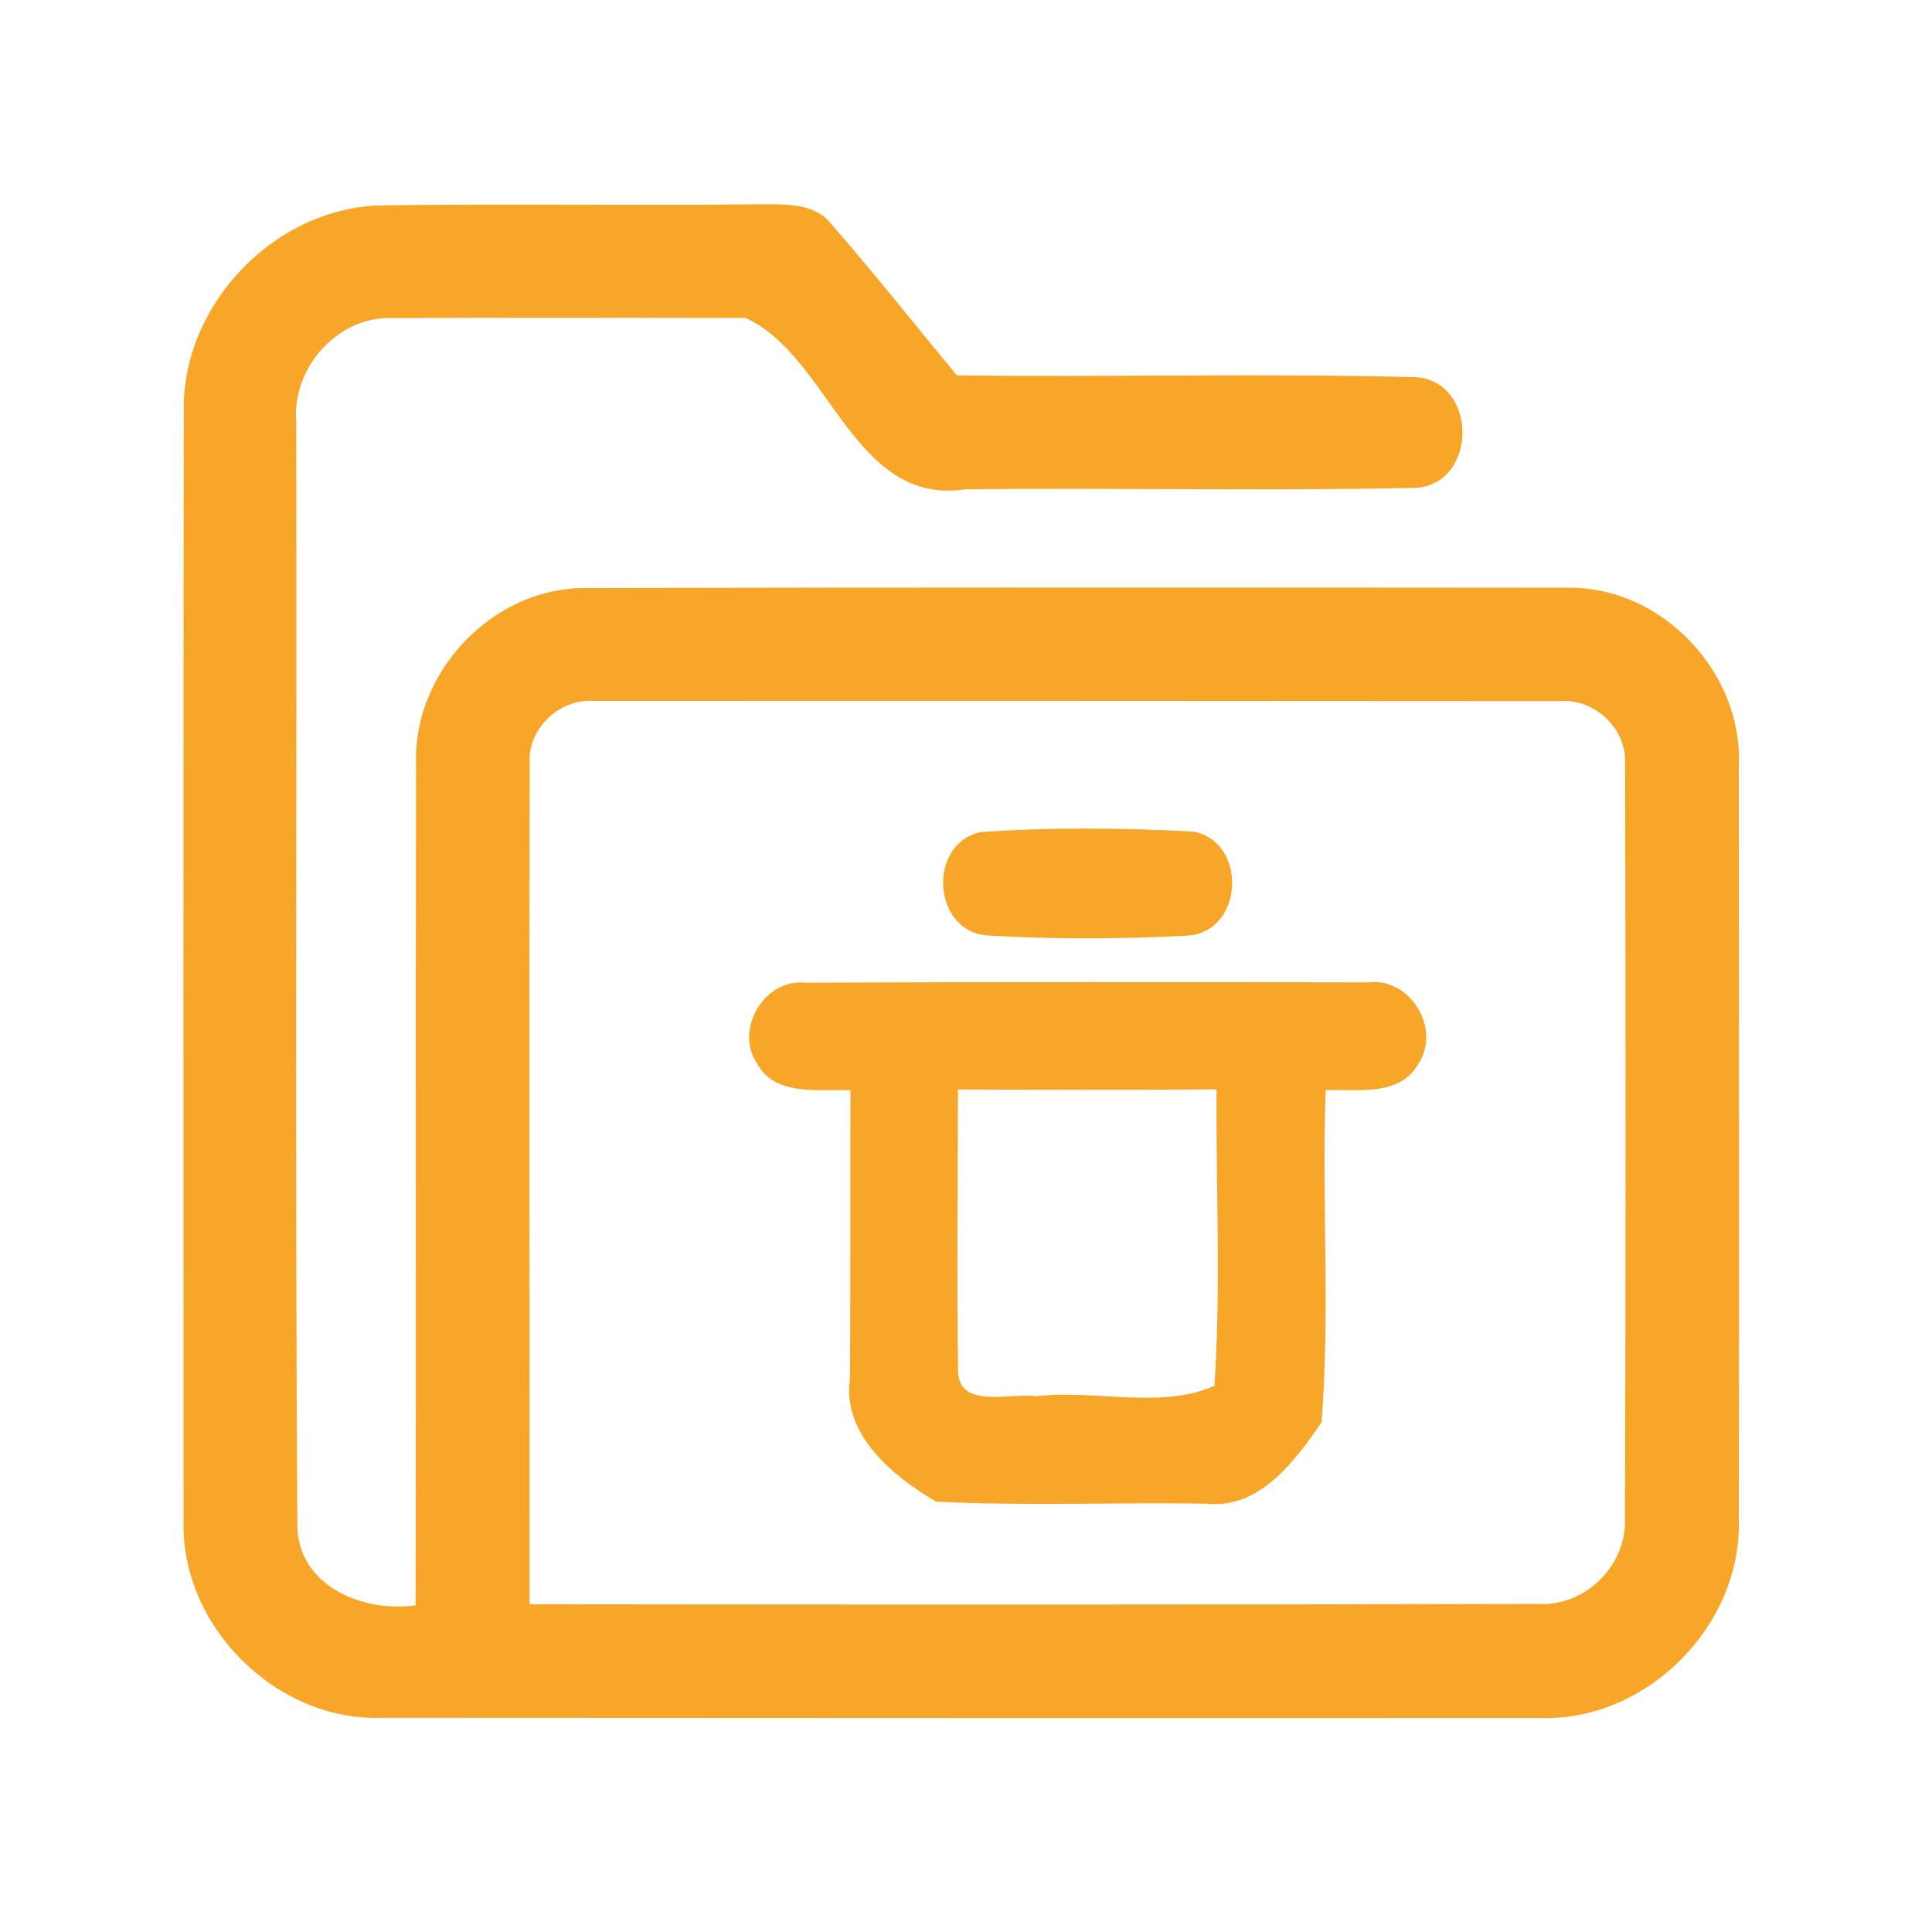 <?xml version="1.0" encoding="UTF-8" ?>
<!DOCTYPE svg PUBLIC "-//W3C//DTD SVG 1.1//EN" "http://www.w3.org/Graphics/SVG/1.1/DTD/svg11.dtd">
<svg width="192pt" height="192pt" viewBox="0 0 192 192" version="1.1" xmlns="http://www.w3.org/2000/svg">
<g id="#f8a627ff">
<path fill="#f8a627" opacity="1.00" d=" M 18.26 40.94 C 18.03 30.31 27.28 20.63 37.92 20.41 C 50.28 20.24 62.64 20.43 75.01 20.31 C 77.63 20.36 80.83 19.96 82.66 22.32 C 86.92 27.21 90.95 32.30 95.09 37.30 C 110.34 37.50 125.61 37.07 140.85 37.49 C 146.94 38.10 146.79 48.16 140.64 48.49 C 125.76 48.79 110.87 48.47 95.99 48.62 C 84.79 50.37 82.47 35.36 74.08 31.60 C 62.39 31.58 50.69 31.56 38.99 31.61 C 33.53 31.39 28.98 36.60 29.44 41.94 C 29.51 78.57 29.32 115.21 29.55 151.84 C 29.81 157.73 36.17 160.26 41.31 159.54 C 41.36 131.68 41.29 103.81 41.35 75.94 C 41.01 66.85 48.90 58.46 58.03 58.44 C 90.67 58.37 123.33 58.38 155.97 58.41 C 165.17 58.36 173.16 66.80 172.80 75.95 C 172.81 100.98 172.84 126.02 172.80 151.06 C 173.09 161.59 163.61 171.10 153.05 170.73 C 114.69 170.75 76.31 170.73 37.95 170.71 C 27.41 171.08 17.92 161.58 18.24 151.06 C 18.22 114.35 18.22 77.64 18.26 40.94 M 52.64 75.98 C 52.57 103.80 52.64 131.61 52.63 159.43 C 86.08 159.47 119.53 159.48 152.98 159.40 C 157.57 159.62 161.63 155.57 161.49 151.01 C 161.56 126.01 161.56 101.00 161.50 76.00 C 161.72 72.45 158.50 69.37 154.98 69.68 C 122.99 69.66 91.00 69.64 59.01 69.66 C 55.54 69.42 52.36 72.47 52.64 75.98 Z" />
<path fill="#f8a627" opacity="1.00" d=" M 97.47 82.69 C 104.46 82.20 111.57 82.27 118.57 82.64 C 124.01 83.64 123.63 92.58 118.05 92.98 C 111.40 93.33 104.68 93.36 98.03 92.96 C 92.62 92.44 92.18 83.82 97.47 82.69 Z" />
<path fill="#f8a627" opacity="1.00" d=" M 75.23 105.68 C 72.98 102.32 75.93 97.26 79.99 97.66 C 98.66 97.58 117.34 97.59 136.01 97.63 C 140.22 97.13 143.28 102.34 140.91 105.79 C 139.03 109.02 134.86 108.21 131.74 108.34 C 131.35 119.33 132.18 130.40 131.34 141.35 C 128.73 145.13 125.19 149.97 120.00 149.44 C 111.01 149.28 101.99 149.69 93.02 149.23 C 88.75 146.72 83.67 142.58 84.47 137.00 C 84.54 127.45 84.48 117.90 84.52 108.36 C 81.37 108.18 77.04 109.03 75.23 105.68 M 95.20 108.27 C 95.19 117.53 95.07 126.80 95.21 136.06 C 95.12 140.17 100.44 138.36 103.00 138.76 C 108.79 138.06 115.41 140.09 120.69 137.72 C 121.34 127.93 120.83 118.07 120.90 108.26 C 112.33 108.33 103.77 108.31 95.20 108.27 Z" />
</g>
</svg>
